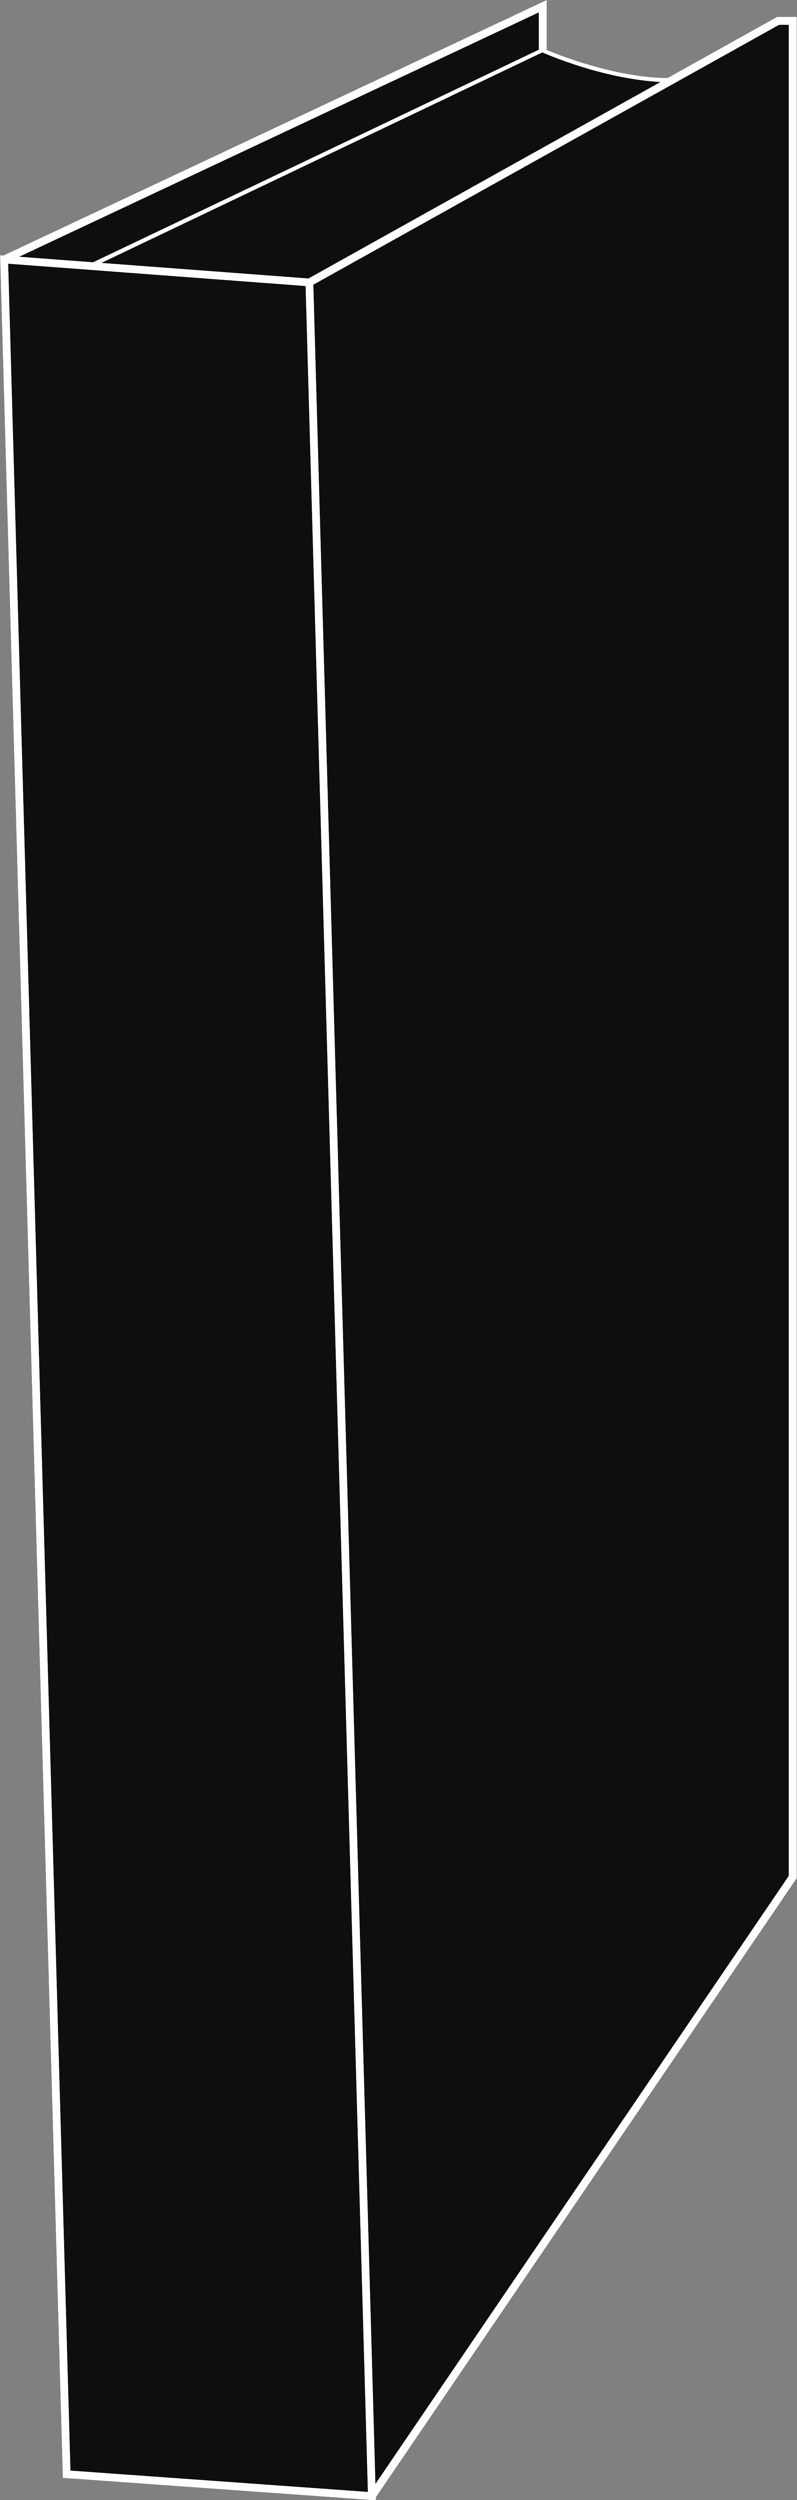 <svg xmlns="http://www.w3.org/2000/svg" xmlns:xlink="http://www.w3.org/1999/xlink" version="1.1" id="Layer_1" x="0px" y="0px" width="76.51px" height="239.884px" viewBox="0 0 76.51 239.884" enable-background="new 0 0 76.51 239.884" xml:space="preserve"><rect x="0" y="0" width="76.51" height="239.884" fill="#808080" stroke="none"/><style>.style0{fill:	#0E0E0E;}.style1{stroke:	#FFFFFF;stroke-width:	0.736;fill:	none;}.style2{stroke:	#FFFFFF;stroke-width:	0.368;fill:	none;}</style><g class="hitbox" style="
    cursor: pointer;
"><path d="M52.057 0.58v4.242c0 0 5.5 2.9 12.5 2.853l10.215-5.681h1.404v178.142l-40.477 59.352l-29.289-2.123 L0.379 24.936L52.057 0.58z" class="style0"></path><polygon points="6.4,237.4 35.7,239.5 29.7,27.1 0.4,24.9" class="style1"></polygon><polyline points="52.1,4.8 52.1,0.6 0.4,24.9" class="style1"></polyline><polyline points="29.7,27.1 74.7,2 76.1,2 76.1,180.1 35.7,239.5" class="style1"></polyline><polyline points="29.7,27.1 74.7,2 76.1,2 76.1,180.1 35.7,239.5" class="style1"></polyline><path d="M8.096 24.9" class="style2"></path><path d="M8.661 25.536L52.057 4.822c0 0 6.5 2.9 12.5 2.9" class="style2"></path><polygon points="6.4,237.4 35.7,239.5 29.7,27.1 0.4,24.9" class="style1"></polygon><polyline points="52.1,4.8 52.1,0.6 0.4,24.9" class="style1"></polyline><polyline points="29.7,27.1 74.7,2 76.1,2 76.1,180.1 35.7,239.5" class="style1"></polyline><path d="M64.524 7.674c-6.006 0.09-12.467-2.853-12.467-2.853L8.661 25.5" class="style2"></path></g></svg>